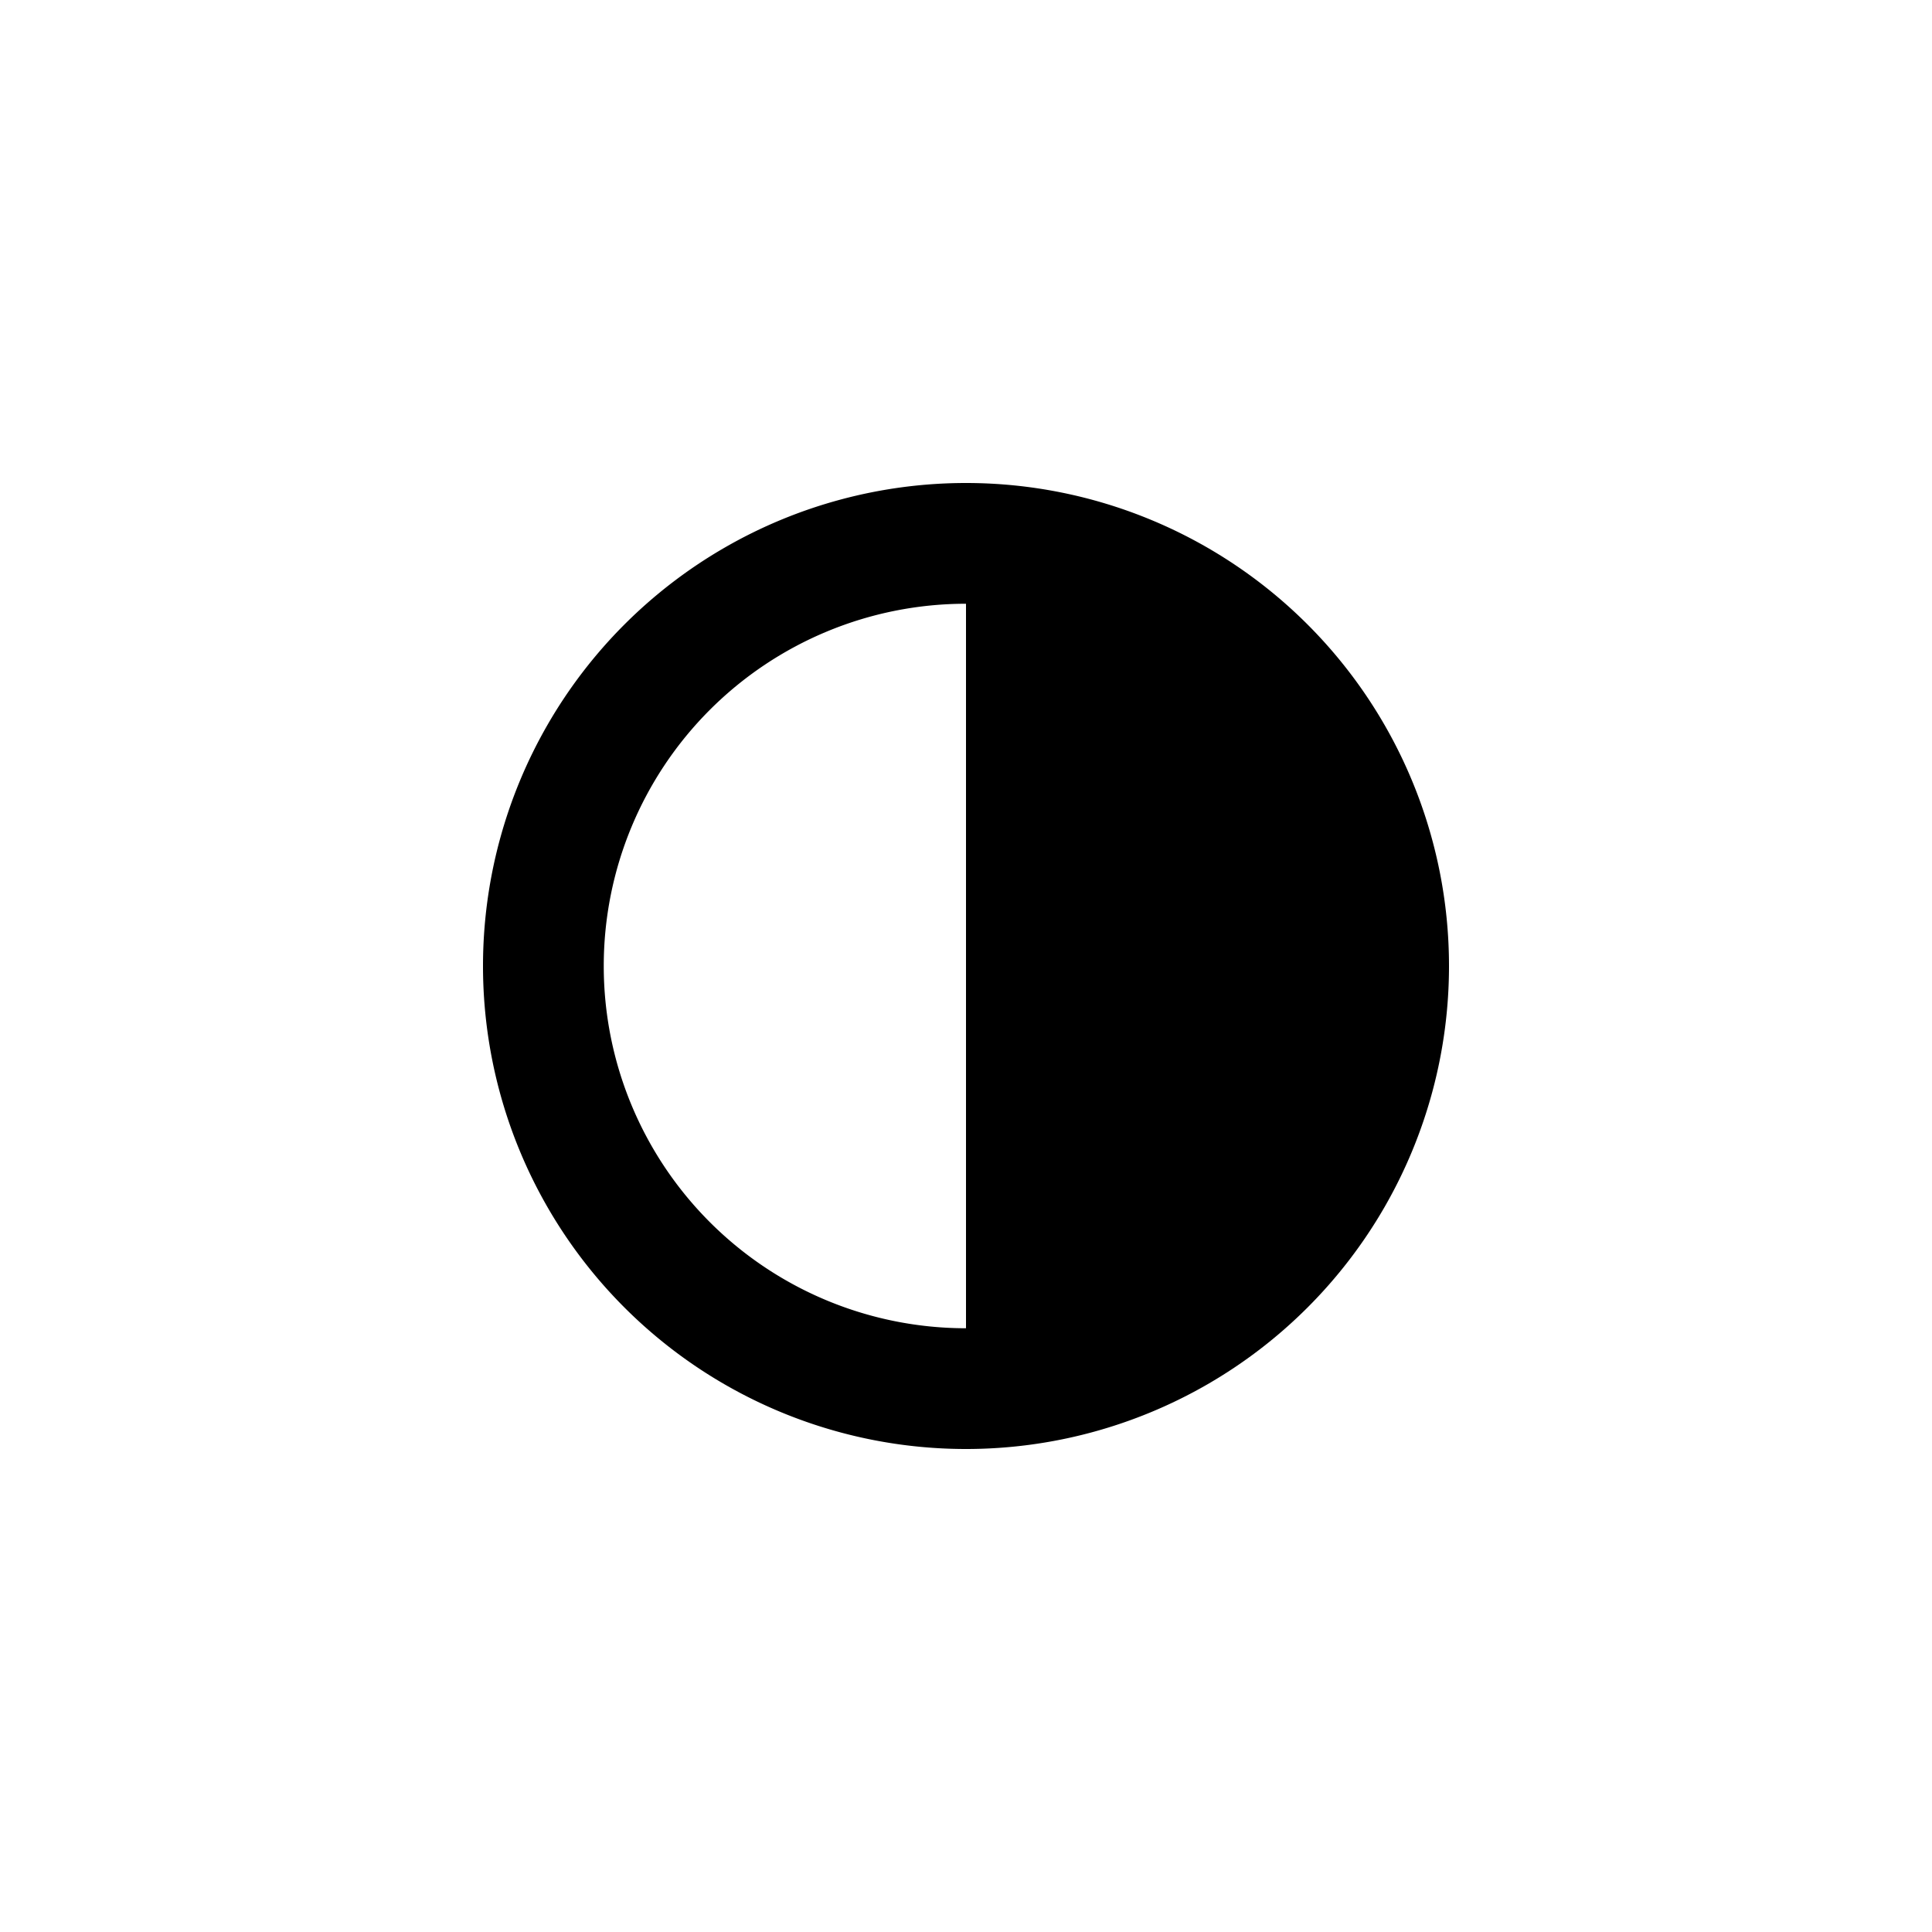 <svg xmlns="http://www.w3.org/2000/svg" height="32" viewBox="0 0 32 32" width="32"><path d="m16 1028.4a8 8 0 0 0 -8 8 8 8 0 0 0 8 8 8 8 0 0 0 8 -8 8 8 0 0 0 -8 -8zm0 2a6 6 0 0 1 6 6 6 6 0 0 1 -6 6v-12z" transform="matrix(-1 0 0 1 32 -1020.4)"/></svg>
